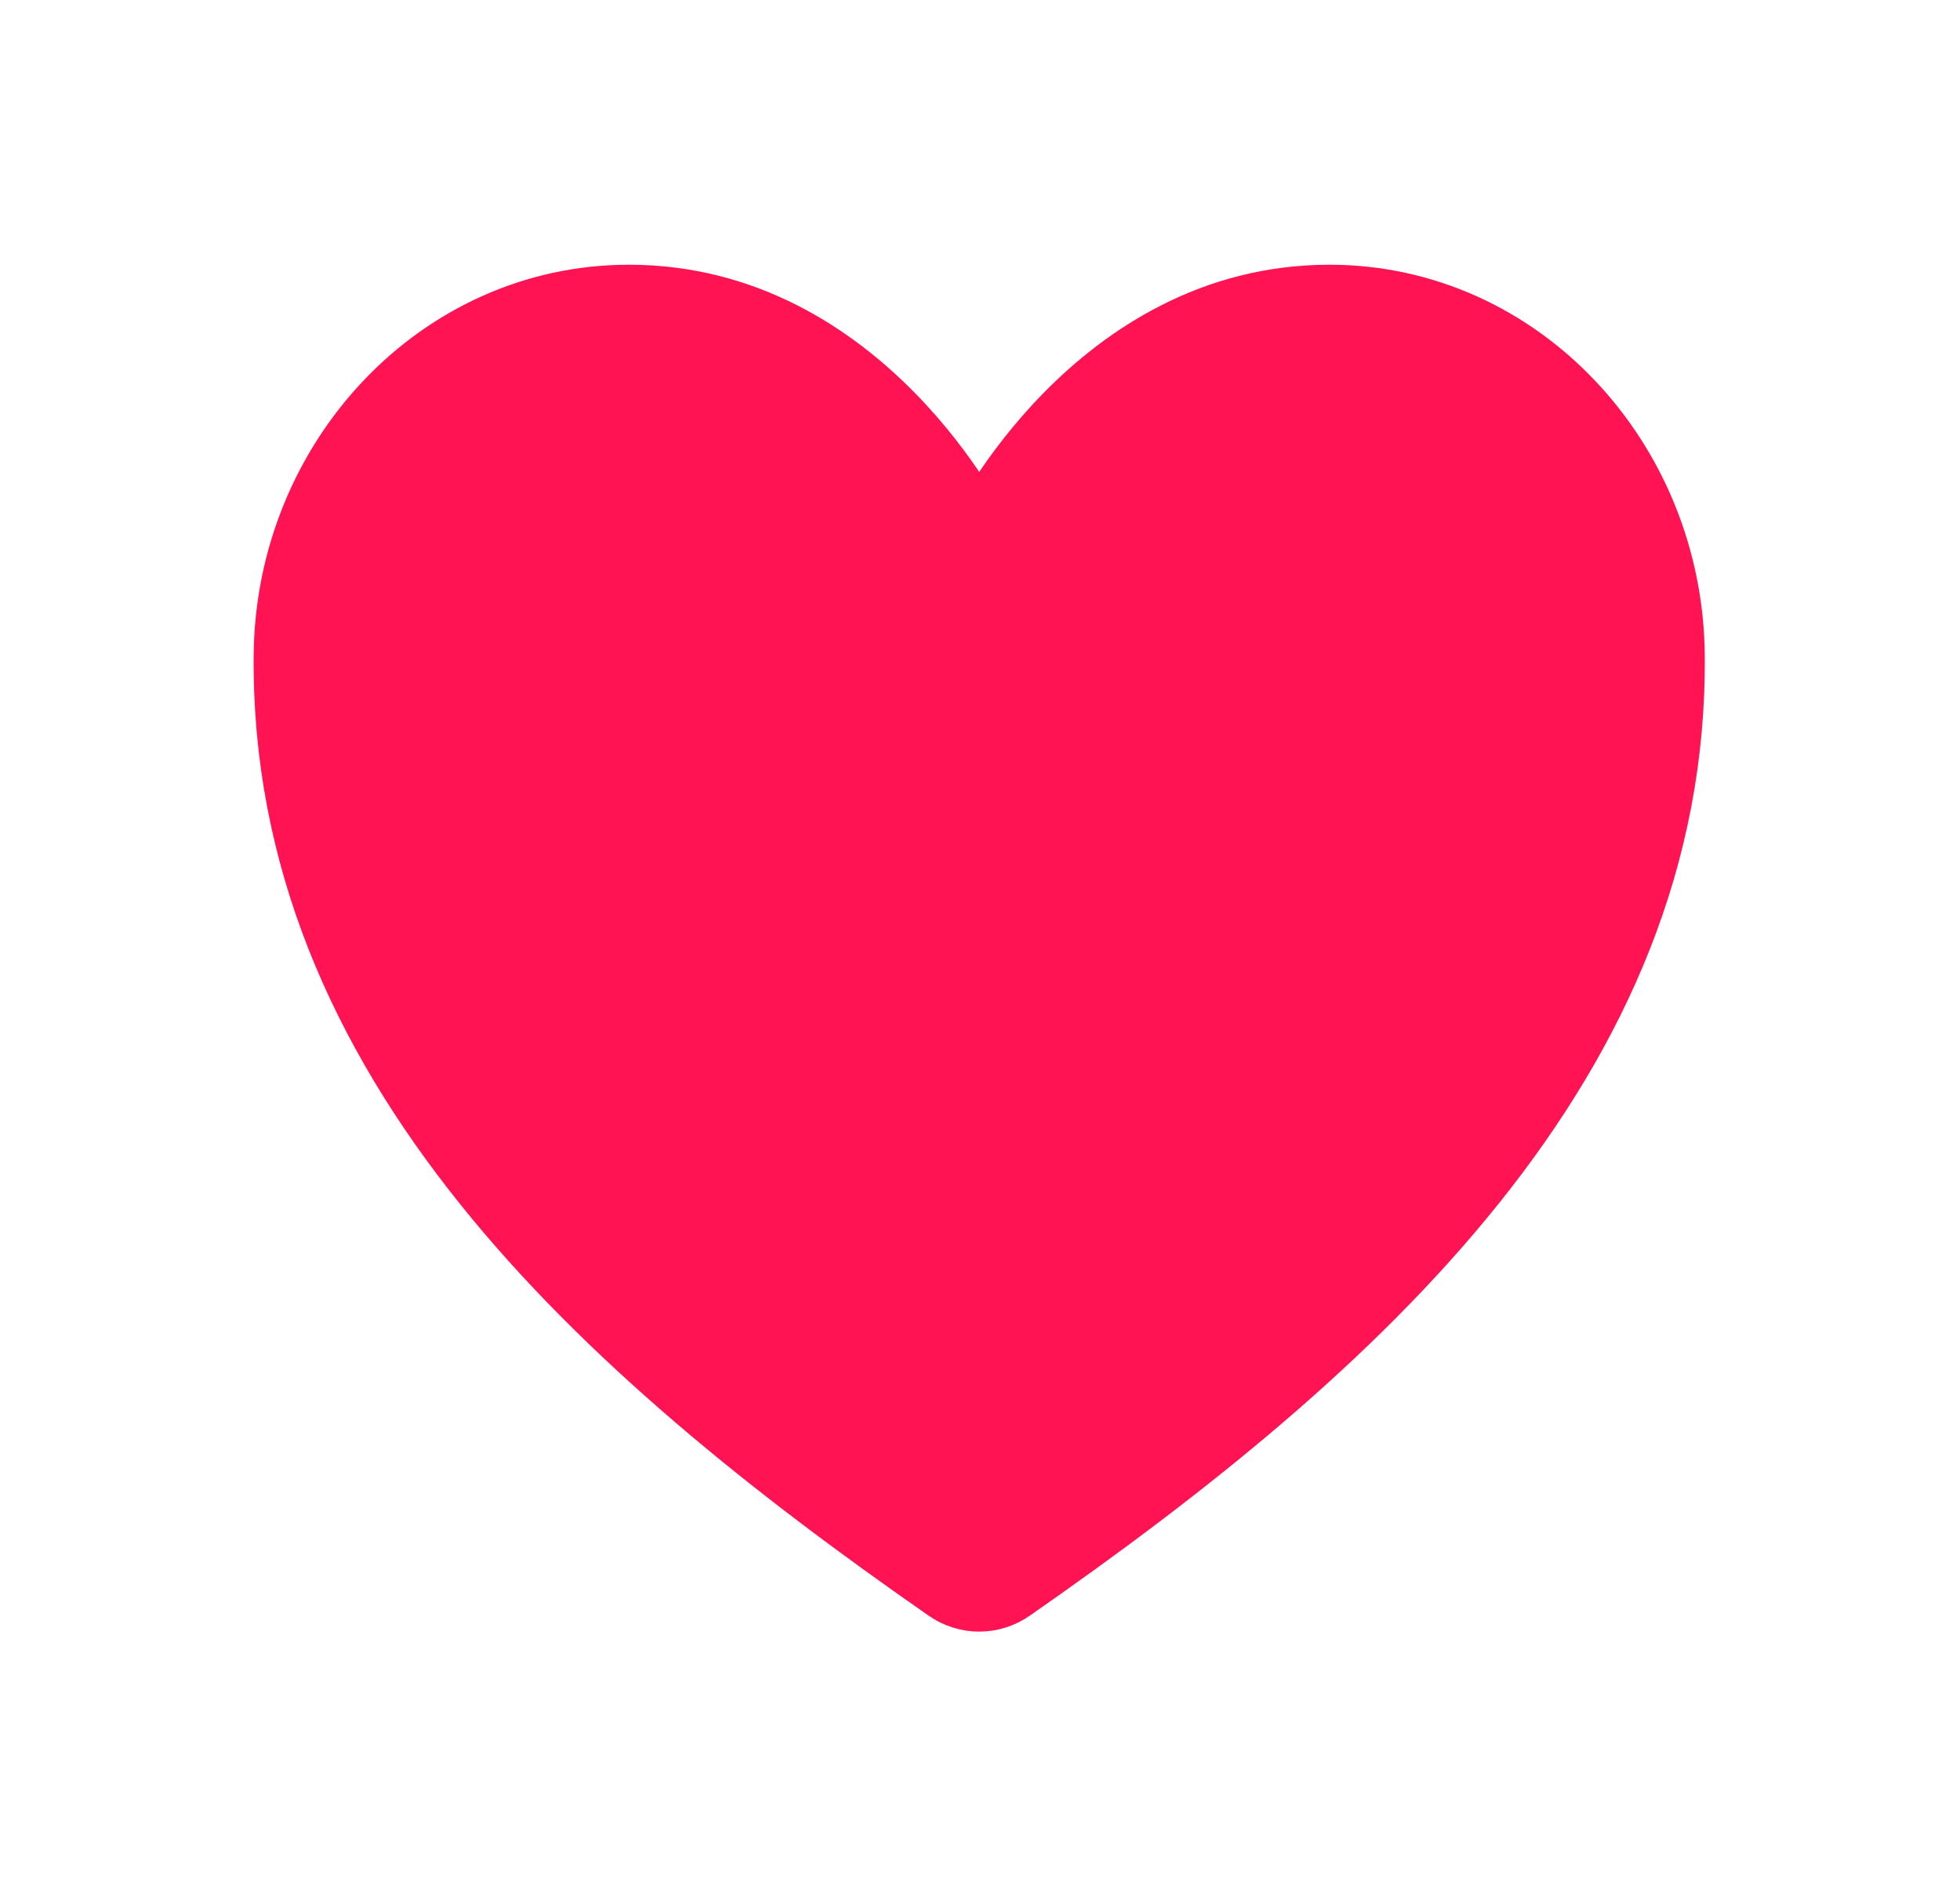 <svg width="31" height="30" viewBox="0 0 31 30" fill="none" xmlns="http://www.w3.org/2000/svg">
<path d="M21.028 4.688C17.317 4.688 15.488 8.438 15.488 8.438C15.488 8.438 13.659 4.688 9.948 4.688C6.932 4.688 4.543 7.274 4.512 10.36C4.449 16.766 9.47 21.322 14.973 25.15C15.125 25.256 15.304 25.313 15.488 25.313C15.671 25.313 15.851 25.256 16.002 25.15C21.505 21.322 26.526 16.766 26.463 10.36C26.433 7.274 24.044 4.688 21.028 4.688Z" fill="#FF1352" stroke="#FF1352" stroke-linecap="round" stroke-linejoin="round"/>
</svg>
